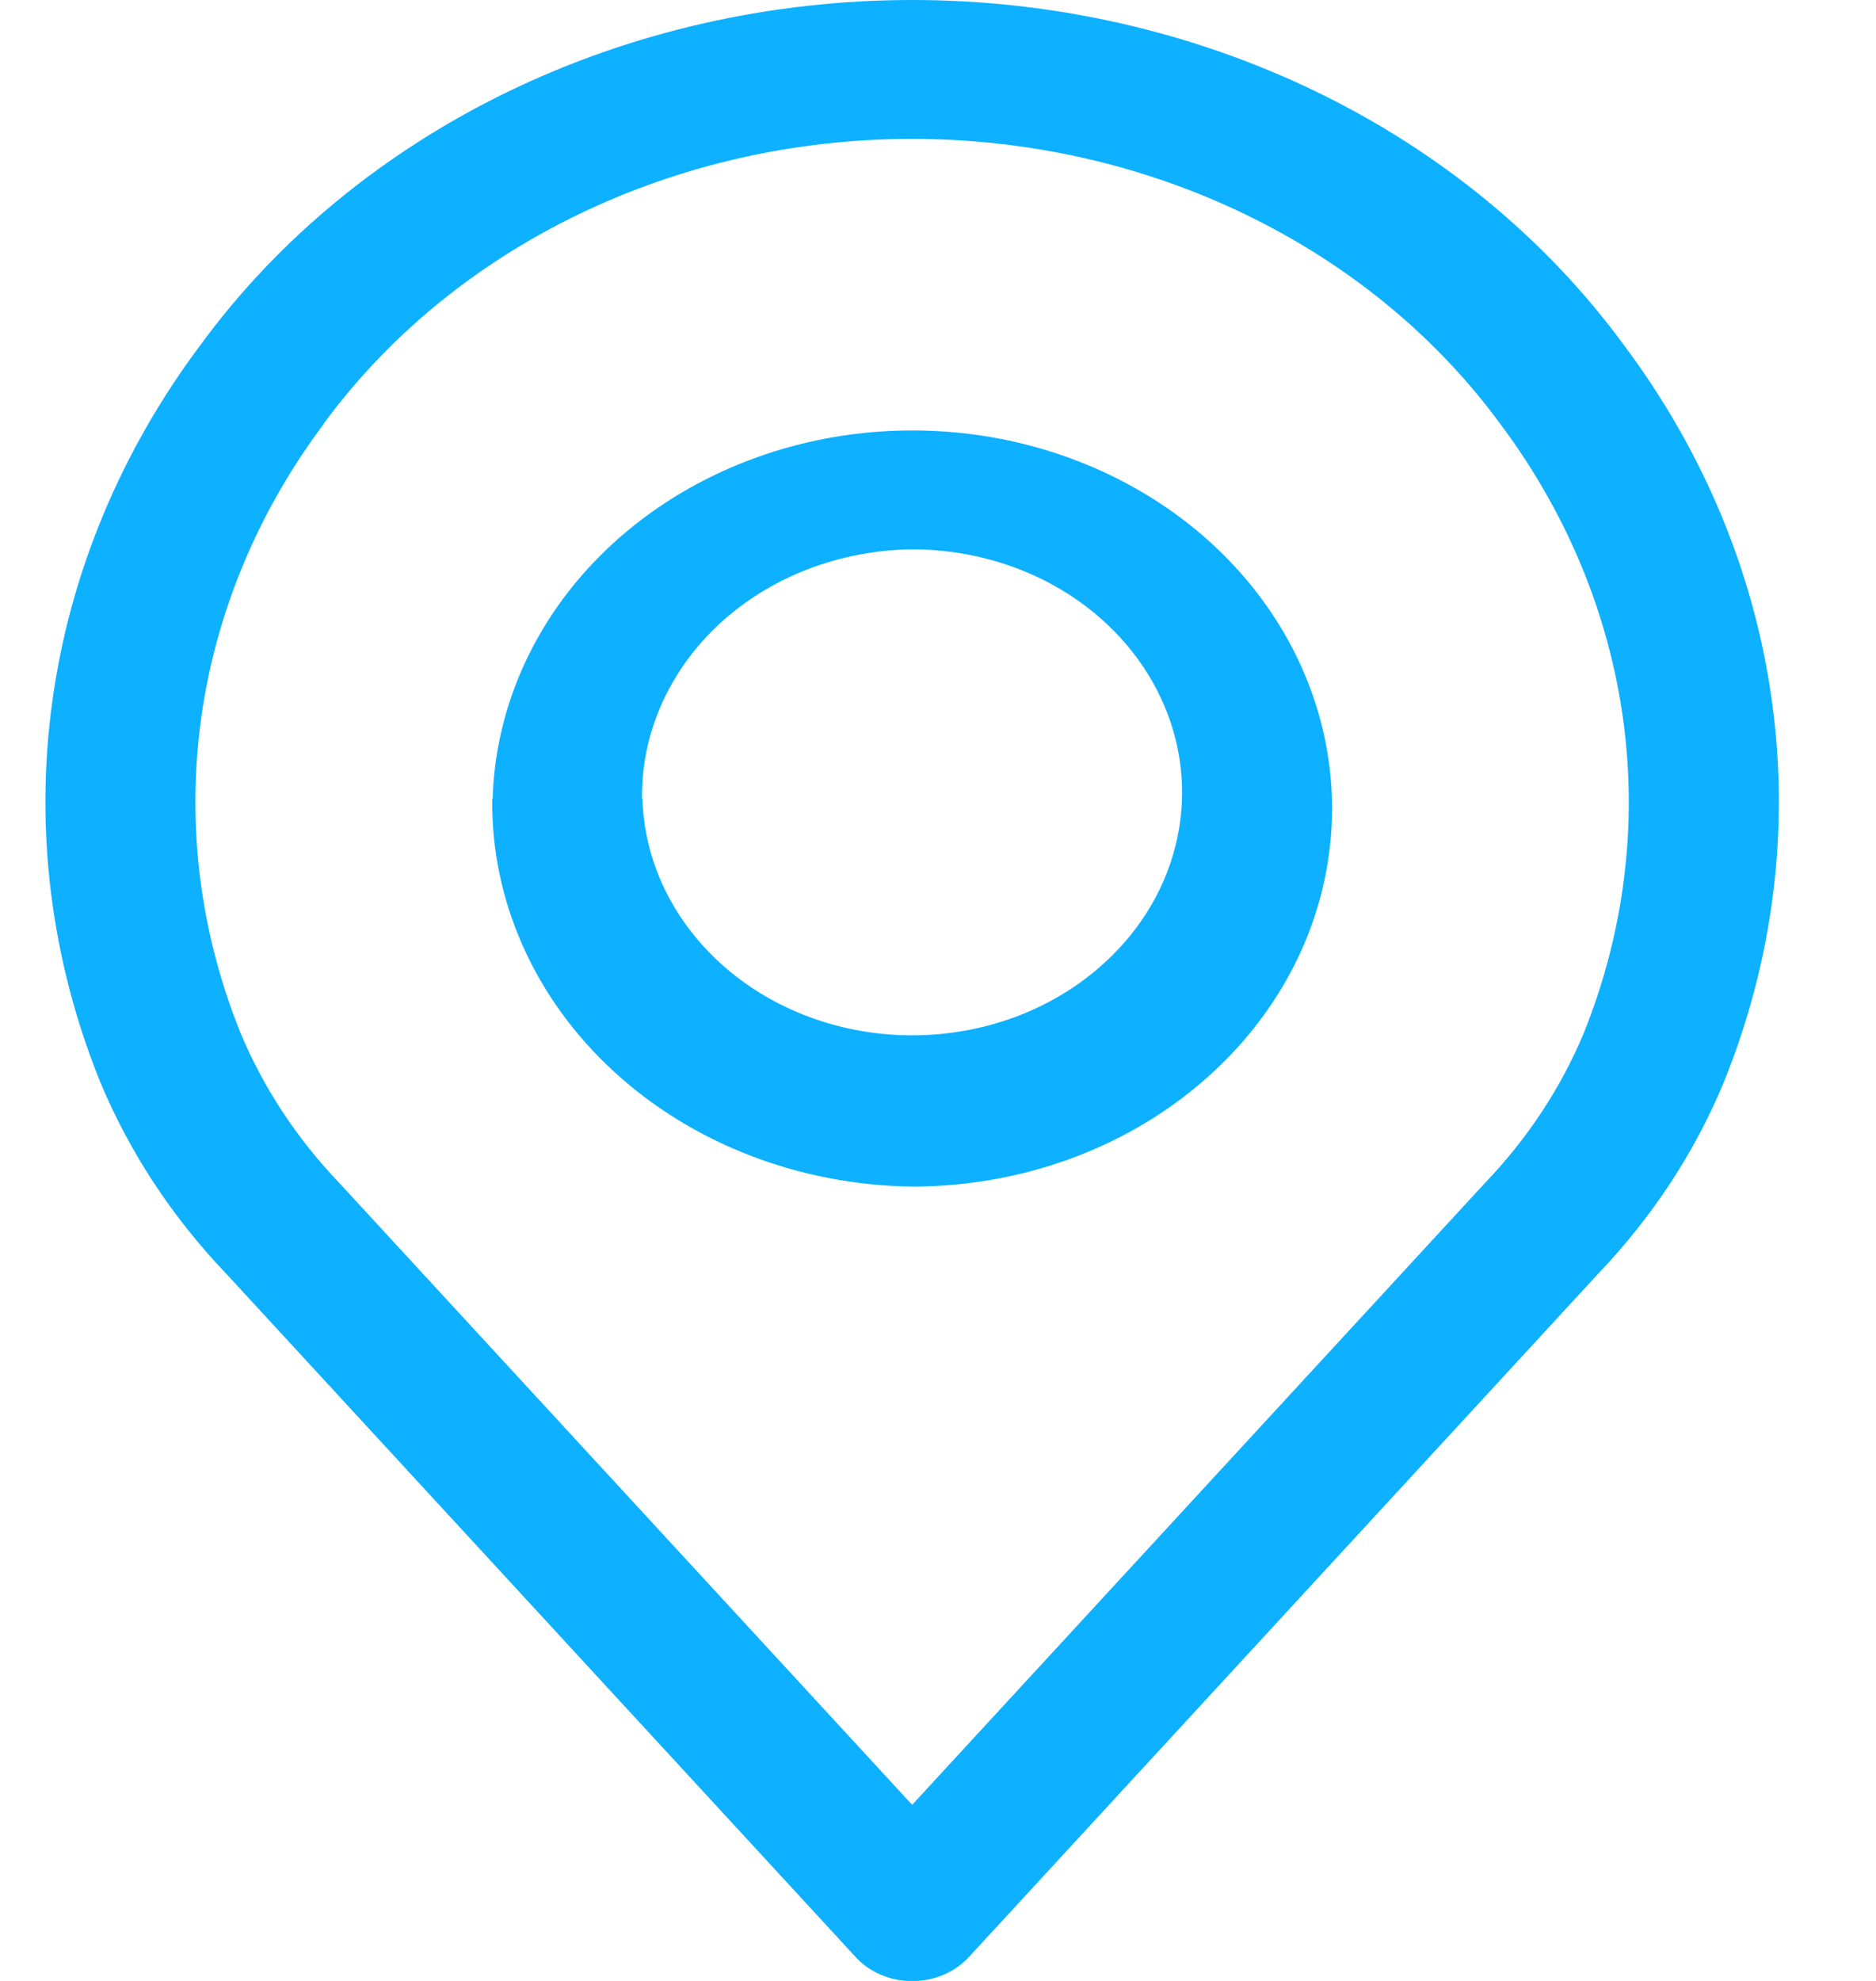 <svg width="18" height="19" viewBox="0 0 18 19" fill="none" xmlns="http://www.w3.org/2000/svg">
<path d="M8.206 18.767L2.166 12.212C1.647 11.668 1.239 11.045 0.96 10.374C0.49 9.21 0.333 7.963 0.501 6.734C0.669 5.505 1.157 4.33 1.927 3.304C2.672 2.288 3.686 1.455 4.877 0.878C6.068 0.302 7.4 0 8.752 0C10.104 0 11.435 0.302 12.627 0.878C13.818 1.455 14.831 2.288 15.577 3.304C16.347 4.33 16.836 5.506 17.003 6.736C17.171 7.965 17.012 9.213 16.541 10.377C16.264 11.048 15.856 11.67 15.337 12.214L9.3 18.767C9.234 18.84 9.151 18.899 9.056 18.94C8.961 18.981 8.857 19.002 8.752 19.002C8.647 19.002 8.544 18.981 8.449 18.94C8.354 18.899 8.272 18.84 8.206 18.767ZM3.111 4.06C2.474 4.908 2.069 5.88 1.929 6.897C1.79 7.913 1.919 8.945 2.308 9.908C2.528 10.434 2.849 10.922 3.257 11.348L8.752 17.311L14.245 11.35C14.653 10.925 14.974 10.439 15.194 9.914C15.583 8.95 15.713 7.918 15.574 6.901C15.434 5.884 15.029 4.911 14.392 4.062C13.775 3.222 12.937 2.534 11.952 2.058C10.968 1.581 9.867 1.332 8.75 1.332C7.632 1.332 6.532 1.581 5.547 2.058C4.562 2.534 3.724 3.222 3.107 4.062L3.111 4.06ZM4.727 7.66C4.748 6.947 5.002 6.255 5.457 5.671C5.912 5.088 6.548 4.638 7.286 4.378C8.023 4.118 8.83 4.06 9.604 4.21C10.378 4.361 11.086 4.714 11.639 5.225C12.191 5.736 12.564 6.382 12.711 7.083C12.858 7.783 12.772 8.508 12.464 9.165C12.156 9.822 11.639 10.382 10.979 10.777C10.319 11.171 9.545 11.381 8.752 11.381C7.671 11.367 6.639 10.969 5.884 10.272C5.128 9.575 4.711 8.636 4.723 7.663L4.727 7.66ZM6.164 7.66C6.177 8.118 6.34 8.563 6.633 8.938C6.925 9.313 7.334 9.603 7.808 9.77C8.282 9.937 8.801 9.975 9.299 9.878C9.797 9.782 10.252 9.555 10.607 9.226C10.963 8.898 11.203 8.483 11.297 8.032C11.392 7.582 11.336 7.116 11.138 6.694C10.94 6.271 10.608 5.911 10.184 5.657C9.76 5.404 9.262 5.269 8.752 5.269C8.408 5.273 8.067 5.338 7.75 5.46C7.433 5.582 7.146 5.76 6.905 5.982C6.665 6.204 6.475 6.467 6.347 6.756C6.219 7.044 6.156 7.352 6.16 7.663L6.164 7.66Z" fill="#0DB1FF"/>
</svg>
